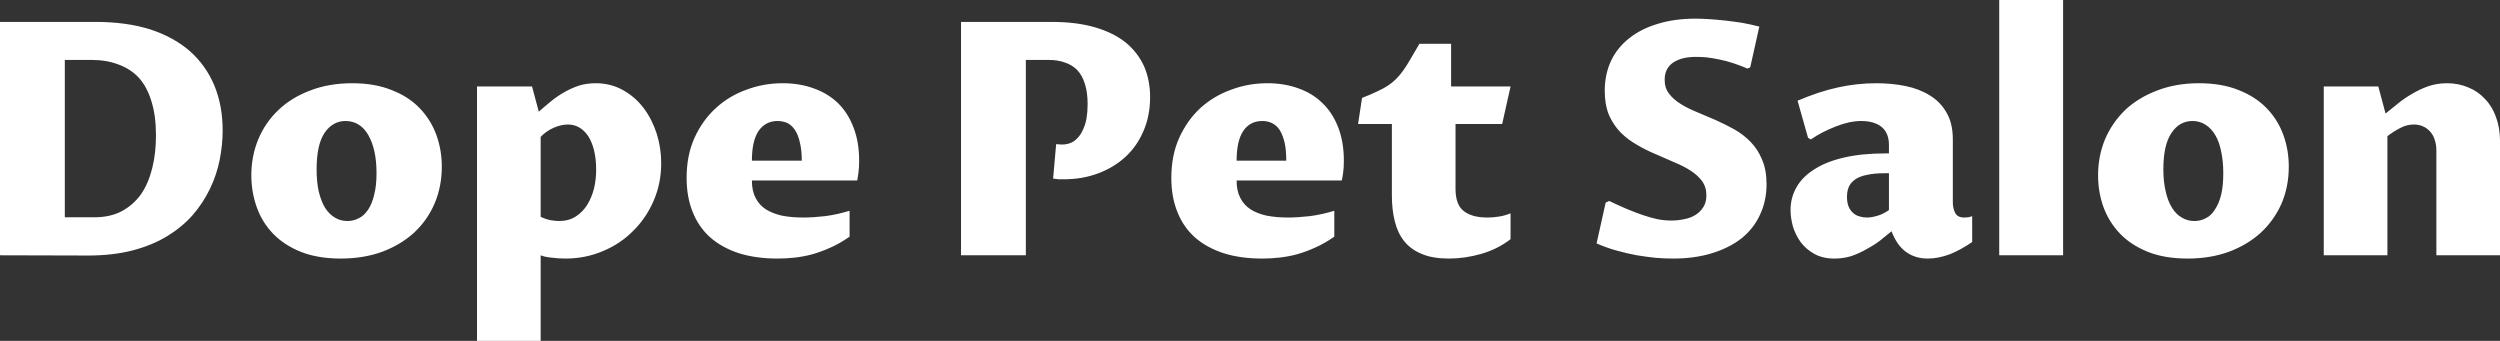 <svg data-v-423bf9ae="" xmlns="http://www.w3.org/2000/svg" viewBox="0 0 440.068 60" class="font"><rect x="0" y="0" width="440.068" height="60" fill="#333333" stroke="none"/><!----><!----><!----><g data-v-423bf9ae="" id="893e7c28-d580-48c7-b45a-d5d9955d1112" fill="white" transform="matrix(4.104,0,0,4.104,-4.761,-11.04)"><path d="M1.16 13.64L1.16 3.63L5.26 3.63Q6.58 3.63 7.60 3.95Q8.61 4.28 9.30 4.88Q9.99 5.49 10.35 6.35Q10.71 7.21 10.71 8.29L10.71 8.29Q10.71 8.91 10.58 9.56Q10.45 10.20 10.16 10.80Q9.87 11.40 9.42 11.92Q8.97 12.43 8.33 12.82Q7.69 13.21 6.85 13.43Q6.00 13.65 4.94 13.65L4.94 13.65L1.16 13.64ZM3.94 5.26L3.94 12.01L5.20 12.01Q5.89 12.01 6.38 11.75Q6.88 11.48 7.21 11.02Q7.53 10.55 7.69 9.90Q7.85 9.26 7.85 8.50L7.85 8.50Q7.85 7.66 7.66 7.05Q7.48 6.44 7.13 6.04Q6.77 5.65 6.25 5.46Q5.74 5.26 5.07 5.26L5.07 5.26L3.94 5.26ZM15.77 13.78L15.77 13.78Q14.79 13.78 14.06 13.49Q13.34 13.20 12.87 12.71Q12.40 12.22 12.17 11.57Q11.94 10.92 11.94 10.21L11.94 10.21Q11.94 9.38 12.24 8.66Q12.54 7.94 13.11 7.40Q13.67 6.87 14.47 6.57Q15.27 6.26 16.27 6.26L16.27 6.26Q17.23 6.26 17.95 6.55Q18.68 6.83 19.15 7.32Q19.63 7.81 19.87 8.46Q20.11 9.11 20.11 9.84L20.11 9.84Q20.11 10.69 19.80 11.42Q19.49 12.14 18.92 12.67Q18.35 13.19 17.55 13.49Q16.75 13.78 15.77 13.78ZM16.06 12.17L16.06 12.17Q16.32 12.17 16.55 12.05Q16.78 11.94 16.95 11.68Q17.12 11.43 17.21 11.04Q17.31 10.66 17.31 10.11L17.31 10.11Q17.31 9.60 17.22 9.19Q17.13 8.78 16.96 8.49Q16.80 8.20 16.55 8.04Q16.30 7.88 15.98 7.88L15.98 7.88Q15.43 7.88 15.08 8.39Q14.74 8.90 14.74 9.95L14.74 9.95Q14.74 10.49 14.83 10.90Q14.93 11.31 15.10 11.60Q15.28 11.88 15.52 12.02Q15.76 12.17 16.06 12.17ZM24.35 8.56L24.35 11.99Q24.61 12.11 24.81 12.14Q25.01 12.17 25.14 12.17L25.14 12.17Q25.55 12.17 25.85 11.98Q26.15 11.79 26.35 11.47Q26.54 11.16 26.64 10.77Q26.73 10.38 26.73 9.97L26.73 9.97Q26.73 9.50 26.64 9.14Q26.55 8.78 26.39 8.53Q26.23 8.29 26.01 8.16Q25.79 8.03 25.52 8.03L25.52 8.03Q25.23 8.03 24.91 8.17Q24.59 8.31 24.35 8.56L24.35 8.56ZM23.98 6.40L24.27 7.48Q24.53 7.25 24.80 7.03Q25.07 6.81 25.37 6.64Q25.67 6.47 26.00 6.36Q26.33 6.26 26.71 6.26L26.71 6.26Q27.36 6.26 27.89 6.56Q28.41 6.85 28.77 7.33Q29.13 7.81 29.33 8.43Q29.52 9.04 29.52 9.69L29.52 9.69Q29.52 10.55 29.20 11.29Q28.88 12.04 28.32 12.59Q27.77 13.15 27.02 13.46Q26.27 13.78 25.41 13.78L25.41 13.78Q25.11 13.78 24.81 13.74Q24.51 13.71 24.35 13.64L24.35 13.64L24.35 17.31L21.62 17.31L21.62 6.40L23.98 6.40ZM37.60 11.73L37.60 12.84Q37.19 13.13 36.78 13.31Q36.38 13.49 35.99 13.60Q35.61 13.70 35.24 13.74Q34.86 13.78 34.51 13.78L34.51 13.78Q33.58 13.78 32.85 13.55Q32.12 13.31 31.62 12.87Q31.12 12.42 30.87 11.78Q30.61 11.14 30.61 10.32L30.61 10.32Q30.61 9.35 30.95 8.60Q31.29 7.85 31.86 7.33Q32.42 6.81 33.17 6.54Q33.91 6.26 34.73 6.26L34.73 6.26Q35.46 6.26 36.06 6.48Q36.66 6.69 37.10 7.11Q37.53 7.53 37.77 8.16Q38.01 8.78 38.01 9.58L38.01 9.58Q38.01 9.89 37.98 10.10Q37.95 10.32 37.93 10.43L37.93 10.43L33.41 10.43Q33.41 10.88 33.57 11.18Q33.72 11.48 34.01 11.67Q34.30 11.85 34.70 11.94Q35.11 12.02 35.62 12.02L35.62 12.02Q36.03 12.02 36.56 11.96Q37.08 11.89 37.60 11.73L37.60 11.73ZM33.41 9.58L35.55 9.58Q35.55 9.13 35.47 8.81Q35.40 8.48 35.26 8.27Q35.13 8.07 34.94 7.97Q34.74 7.88 34.51 7.88L34.51 7.88Q34.00 7.88 33.70 8.30Q33.41 8.73 33.41 9.58L33.41 9.58ZM45.16 5.26L45.16 13.64L42.38 13.64L42.38 3.63L46.27 3.63Q47.33 3.63 48.12 3.86Q48.91 4.09 49.44 4.51Q49.96 4.94 50.23 5.53Q50.49 6.13 50.49 6.85L50.49 6.85Q50.49 7.65 50.21 8.30Q49.93 8.96 49.43 9.42Q48.93 9.88 48.25 10.13Q47.58 10.38 46.79 10.38L46.79 10.38Q46.68 10.38 46.57 10.38Q46.46 10.37 46.33 10.35L46.33 10.35L46.46 8.87Q46.49 8.88 46.57 8.88Q46.65 8.89 46.70 8.89L46.70 8.89Q47.02 8.89 47.23 8.74Q47.44 8.59 47.57 8.34Q47.70 8.09 47.76 7.79Q47.81 7.48 47.81 7.16L47.81 7.16Q47.81 6.64 47.69 6.28Q47.58 5.92 47.36 5.69Q47.14 5.47 46.83 5.37Q46.53 5.26 46.14 5.26L46.14 5.26L45.16 5.26ZM58.39 11.73L58.39 12.84Q57.98 13.13 57.57 13.31Q57.17 13.49 56.78 13.60Q56.40 13.70 56.02 13.74Q55.65 13.78 55.30 13.78L55.30 13.78Q54.37 13.78 53.64 13.55Q52.91 13.31 52.41 12.87Q51.91 12.42 51.66 11.78Q51.40 11.14 51.40 10.32L51.40 10.32Q51.40 9.35 51.74 8.60Q52.08 7.85 52.64 7.33Q53.21 6.81 53.96 6.54Q54.70 6.26 55.52 6.26L55.52 6.26Q56.25 6.26 56.85 6.48Q57.45 6.69 57.88 7.11Q58.32 7.53 58.56 8.16Q58.80 8.78 58.80 9.58L58.80 9.58Q58.80 9.89 58.77 10.10Q58.74 10.32 58.71 10.43L58.71 10.43L54.20 10.43Q54.20 10.88 54.36 11.18Q54.51 11.48 54.80 11.67Q55.08 11.85 55.49 11.94Q55.90 12.02 56.40 12.02L56.40 12.02Q56.82 12.02 57.35 11.96Q57.87 11.89 58.39 11.73L58.39 11.73ZM54.20 9.58L56.33 9.58Q56.33 9.13 56.26 8.81Q56.18 8.48 56.05 8.27Q55.92 8.07 55.72 7.97Q55.53 7.88 55.30 7.88L55.30 7.88Q54.78 7.88 54.49 8.30Q54.20 8.73 54.20 9.58L54.20 9.58ZM60.86 11.07L60.86 8.01L59.41 8.01L59.58 6.89Q59.94 6.75 60.21 6.62Q60.48 6.50 60.68 6.37Q60.89 6.23 61.04 6.08Q61.20 5.92 61.35 5.71Q61.50 5.50 61.66 5.22Q61.82 4.94 62.04 4.57L62.04 4.57L63.40 4.57L63.40 6.40L65.95 6.40L65.59 8.01L63.59 8.01L63.59 10.79Q63.59 11.47 63.94 11.74Q64.29 12.02 64.96 12.02L64.96 12.02Q65.19 12.02 65.45 11.98Q65.71 11.94 65.95 11.84L65.95 11.84L65.95 12.95Q65.39 13.38 64.69 13.58Q63.99 13.78 63.31 13.78L63.31 13.78Q62.62 13.78 62.16 13.59Q61.69 13.40 61.40 13.05Q61.11 12.69 60.99 12.20Q60.86 11.70 60.86 11.07L60.86 11.07ZM72.86 12.15L72.86 12.15Q73.13 12.15 73.40 12.09Q73.67 12.04 73.88 11.91Q74.09 11.78 74.22 11.57Q74.35 11.37 74.35 11.07L74.35 11.07Q74.35 10.71 74.16 10.45Q73.97 10.20 73.66 10.00Q73.36 9.81 72.97 9.65Q72.58 9.48 72.17 9.30Q71.76 9.13 71.37 8.90Q70.98 8.68 70.67 8.37Q70.36 8.05 70.17 7.62Q69.99 7.18 69.99 6.58L69.99 6.58Q69.99 5.88 70.26 5.30Q70.53 4.73 71.04 4.33Q71.54 3.93 72.27 3.71Q72.99 3.49 73.89 3.49L73.89 3.49Q74.12 3.49 74.45 3.51Q74.77 3.53 75.14 3.57Q75.50 3.61 75.89 3.67Q76.27 3.74 76.62 3.83L76.62 3.83L76.23 5.58L76.11 5.63Q75.81 5.50 75.50 5.40Q75.20 5.30 74.90 5.24Q74.61 5.18 74.36 5.15Q74.10 5.13 73.90 5.13L73.90 5.13Q73.29 5.13 72.93 5.37Q72.56 5.62 72.56 6.11L72.56 6.11Q72.56 6.47 72.75 6.71Q72.94 6.96 73.25 7.15Q73.55 7.34 73.95 7.50Q74.34 7.66 74.75 7.84Q75.15 8.02 75.55 8.24Q75.94 8.46 76.25 8.78Q76.56 9.10 76.74 9.54Q76.93 9.98 76.93 10.59L76.93 10.59Q76.93 11.31 76.65 11.90Q76.38 12.49 75.86 12.91Q75.34 13.32 74.59 13.55Q73.85 13.78 72.92 13.78L72.92 13.78Q72.58 13.78 72.19 13.75Q71.80 13.71 71.37 13.64Q70.94 13.56 70.51 13.44Q70.07 13.32 69.64 13.13L69.64 13.13L70.03 11.38L70.18 11.31Q70.58 11.50 70.93 11.65Q71.29 11.80 71.61 11.91Q71.93 12.02 72.24 12.09Q72.55 12.15 72.86 12.15ZM82.29 12.61L82.29 12.61Q82.07 12.79 81.81 13.00Q81.55 13.20 81.23 13.37Q80.92 13.55 80.58 13.67Q80.23 13.78 79.84 13.78L79.84 13.78Q79.34 13.78 78.98 13.58Q78.62 13.38 78.39 13.07Q78.17 12.76 78.06 12.40Q77.96 12.03 77.96 11.70L77.96 11.70Q77.96 11.17 78.21 10.73Q78.46 10.28 78.97 9.96Q79.47 9.63 80.24 9.45Q81.01 9.27 82.03 9.27L82.03 9.27L82.18 9.27L82.18 8.91Q82.18 8.39 81.86 8.13Q81.54 7.88 80.99 7.88L80.99 7.88Q80.74 7.88 80.46 7.94Q80.19 8.00 79.91 8.11Q79.63 8.22 79.35 8.36Q79.08 8.50 78.83 8.67L78.83 8.67L78.71 8.60L78.26 7.01Q79.17 6.62 79.99 6.44Q80.81 6.26 81.64 6.26L81.64 6.26Q82.30 6.26 82.89 6.38Q83.48 6.50 83.93 6.78Q84.38 7.05 84.65 7.52Q84.92 7.98 84.92 8.67L84.92 8.67L84.92 11.36Q84.92 11.63 85.02 11.82Q85.12 12.02 85.41 12.02L85.41 12.02Q85.50 12.02 85.58 12.01Q85.65 12.00 85.75 11.96L85.75 11.96L85.75 13.07Q85.26 13.41 84.78 13.60Q84.29 13.78 83.84 13.78L83.84 13.78Q83.31 13.78 82.92 13.50Q82.53 13.23 82.29 12.61ZM82.18 11.70L82.18 10.12L82.00 10.12Q81.55 10.12 81.24 10.19Q80.93 10.25 80.74 10.38Q80.55 10.51 80.46 10.70Q80.38 10.89 80.38 11.14L80.38 11.14Q80.38 11.38 80.45 11.55Q80.52 11.72 80.64 11.82Q80.76 11.93 80.91 11.97Q81.07 12.02 81.23 12.02L81.23 12.02Q81.45 12.02 81.70 11.94Q81.94 11.87 82.18 11.70L82.18 11.70ZM86.91 13.64L86.91 2.69L89.65 2.69L89.65 13.64L86.91 13.64ZM94.99 13.78L94.99 13.78Q94.00 13.78 93.28 13.49Q92.56 13.20 92.09 12.71Q91.62 12.22 91.38 11.57Q91.15 10.92 91.15 10.21L91.15 10.21Q91.15 9.38 91.45 8.66Q91.76 7.94 92.32 7.40Q92.89 6.87 93.69 6.57Q94.49 6.26 95.48 6.26L95.48 6.26Q96.45 6.26 97.17 6.55Q97.89 6.83 98.37 7.32Q98.85 7.81 99.09 8.46Q99.33 9.11 99.33 9.84L99.33 9.84Q99.33 10.69 99.02 11.42Q98.70 12.14 98.13 12.67Q97.56 13.19 96.76 13.49Q95.96 13.78 94.99 13.78ZM95.28 12.17L95.28 12.17Q95.54 12.17 95.77 12.05Q96.00 11.94 96.16 11.68Q96.33 11.43 96.43 11.04Q96.52 10.66 96.52 10.11L96.52 10.11Q96.52 9.60 96.43 9.19Q96.35 8.78 96.18 8.49Q96.01 8.20 95.76 8.04Q95.51 7.88 95.20 7.88L95.20 7.88Q94.64 7.88 94.30 8.39Q93.95 8.90 93.95 9.95L93.95 9.95Q93.95 10.49 94.05 10.90Q94.14 11.31 94.32 11.60Q94.49 11.88 94.74 12.02Q94.98 12.17 95.28 12.17ZM100.83 13.64L100.83 6.40L103.17 6.40L103.48 7.56Q103.71 7.37 104.00 7.14Q104.28 6.91 104.61 6.72Q104.94 6.52 105.31 6.39Q105.69 6.26 106.11 6.26L106.11 6.26Q106.61 6.26 107.03 6.44Q107.45 6.61 107.75 6.94Q108.06 7.26 108.22 7.72Q108.39 8.18 108.39 8.74L108.39 8.74L108.39 13.64L105.66 13.64L105.66 9.15Q105.66 8.87 105.58 8.66Q105.51 8.45 105.37 8.31Q105.24 8.17 105.06 8.10Q104.89 8.03 104.70 8.03L104.70 8.03Q104.39 8.03 104.11 8.18Q103.82 8.33 103.56 8.53L103.56 8.53L103.56 13.64L100.83 13.64Z"></path></g><!----><!----></svg>